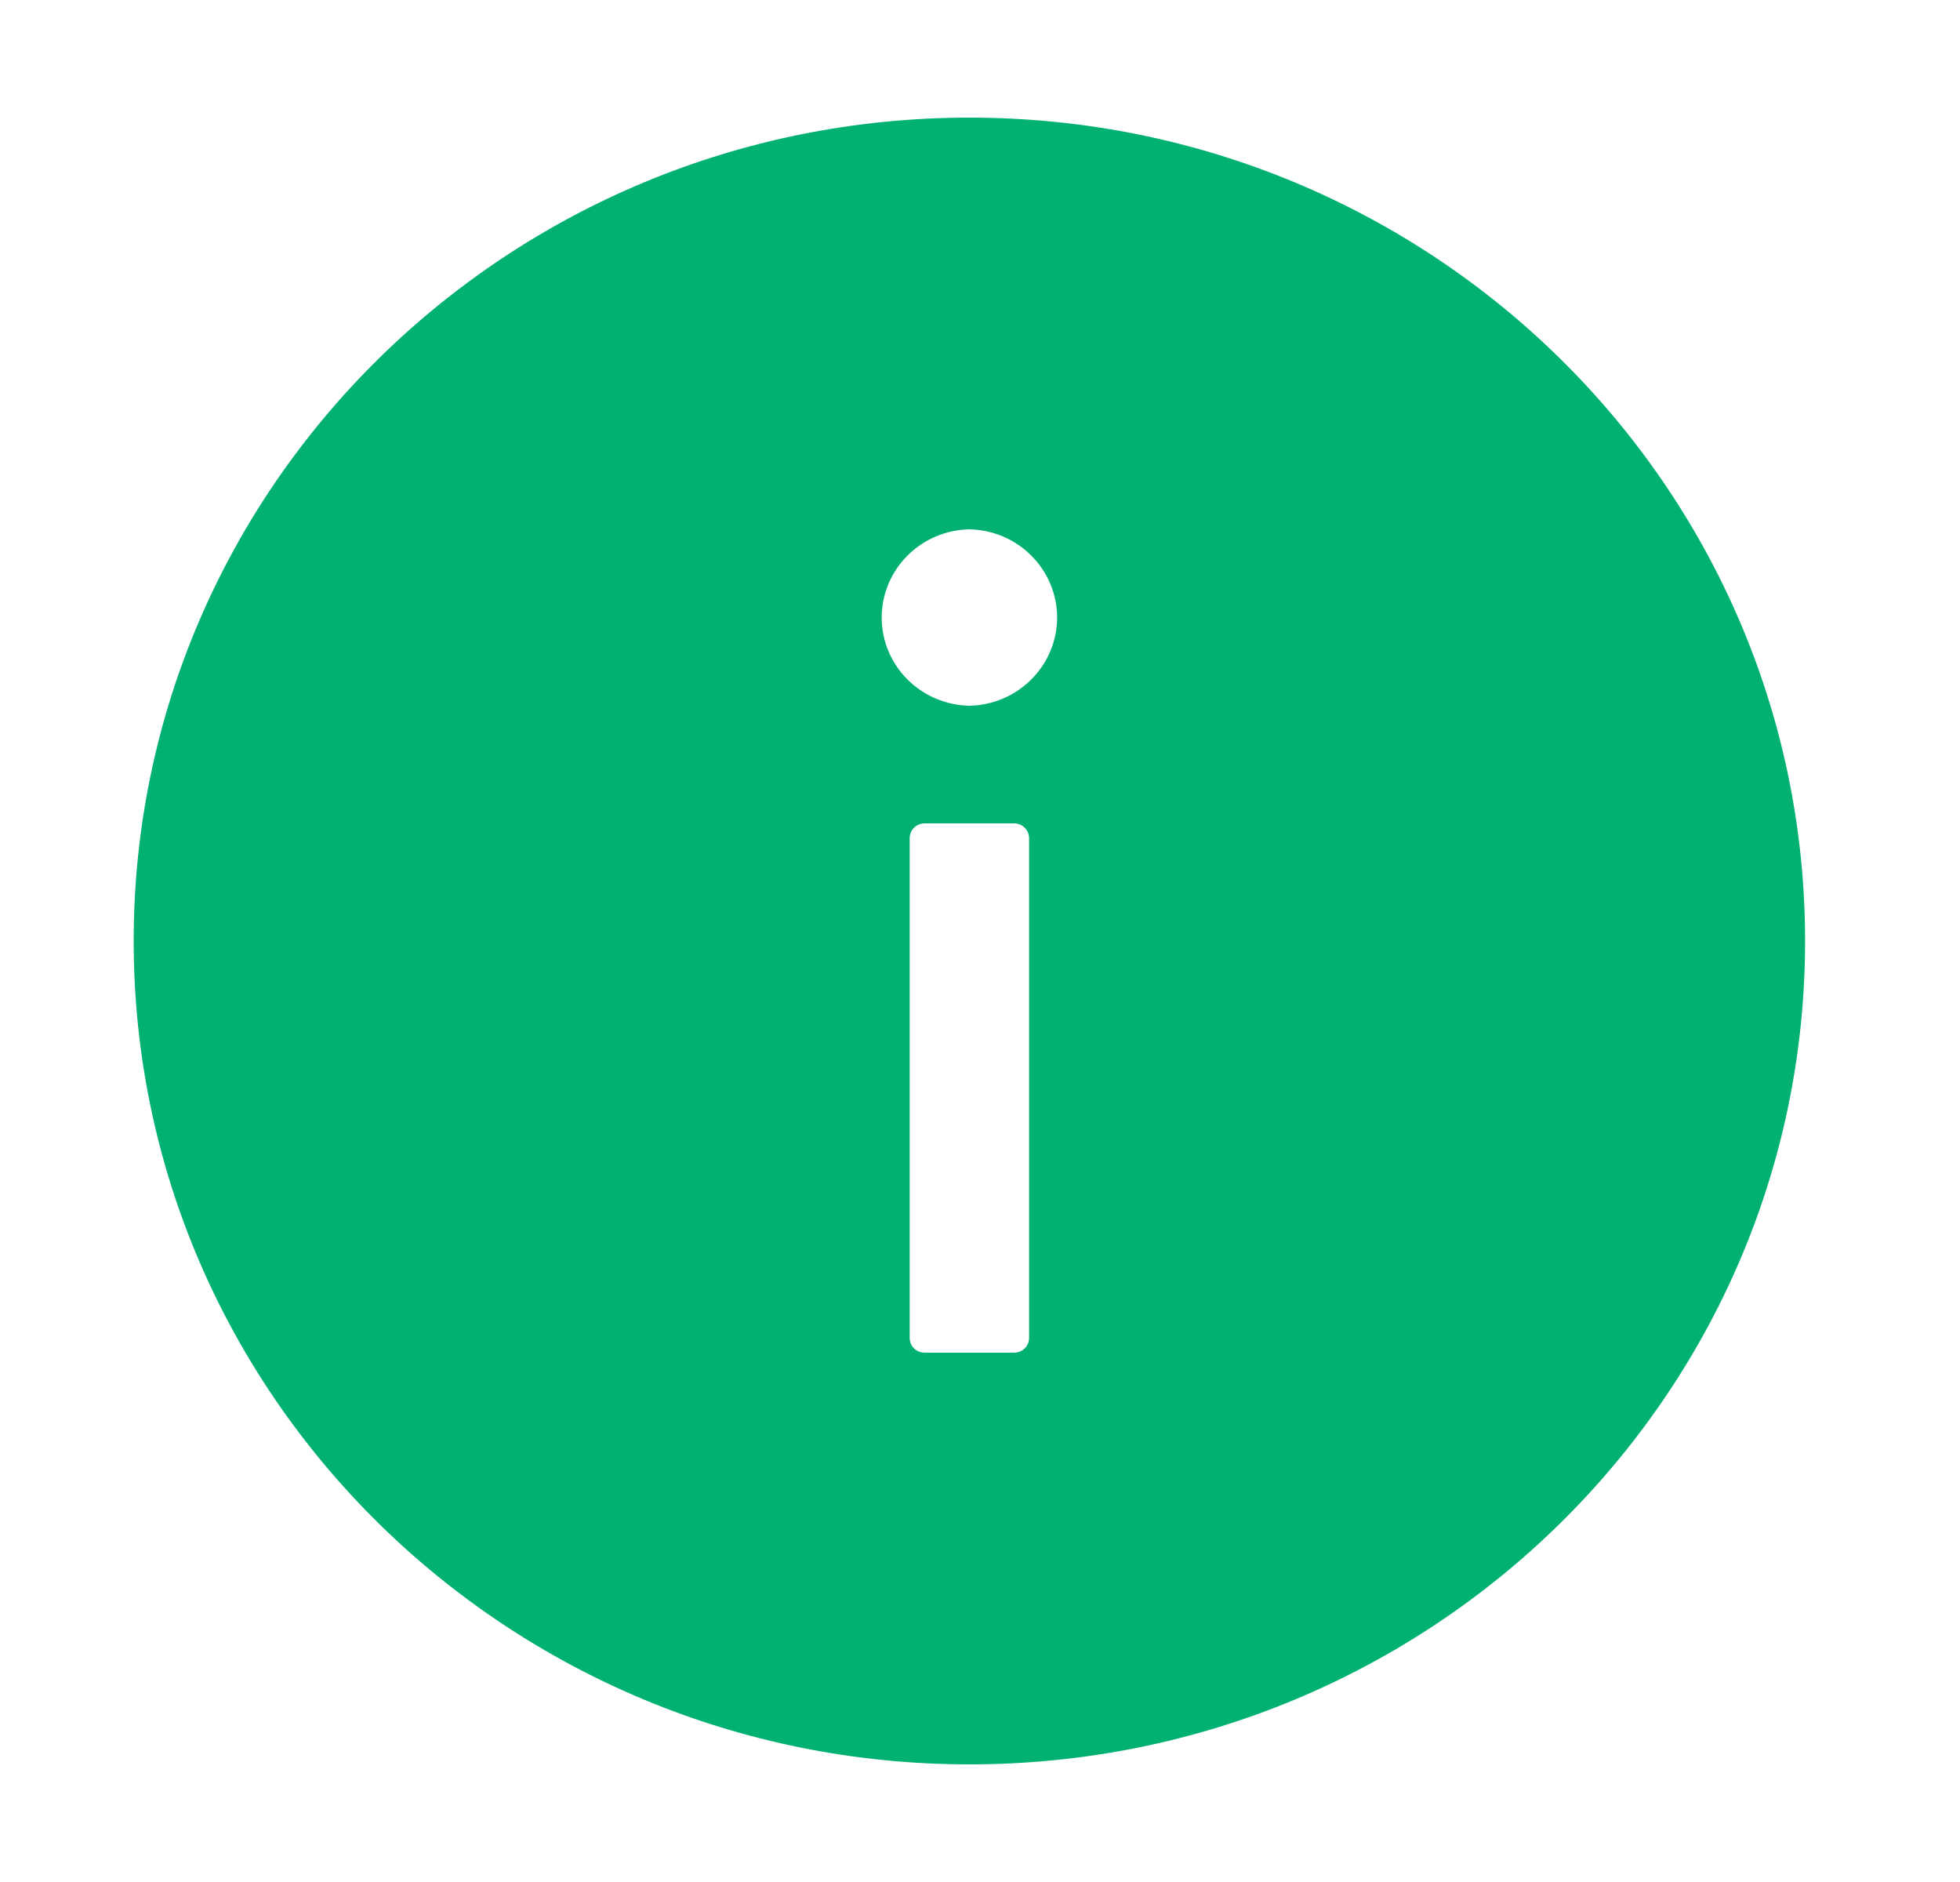 <svg width="25" height="24" viewBox="0 0 25 24" fill="none" xmlns="http://www.w3.org/2000/svg">
<path d="M12.365 1.5C6.478 1.5 1.705 6.202 1.705 12C1.705 17.798 6.478 22.5 12.365 22.5C18.251 22.5 23.024 17.798 23.024 12C23.024 6.202 18.251 1.5 12.365 1.5ZM13.126 17.062C13.126 17.166 13.04 17.25 12.936 17.25H11.793C11.689 17.25 11.603 17.166 11.603 17.062V10.688C11.603 10.584 11.689 10.5 11.793 10.5H12.936C13.04 10.5 13.126 10.584 13.126 10.688V17.062ZM12.365 9C12.066 8.994 11.781 8.873 11.572 8.662C11.363 8.452 11.246 8.169 11.246 7.875C11.246 7.581 11.363 7.298 11.572 7.088C11.781 6.877 12.066 6.756 12.365 6.75C12.663 6.756 12.948 6.877 13.157 7.088C13.366 7.298 13.484 7.581 13.484 7.875C13.484 8.169 13.366 8.452 13.157 8.662C12.948 8.873 12.663 8.994 12.365 9Z" fill="#00B172"/>
</svg>
